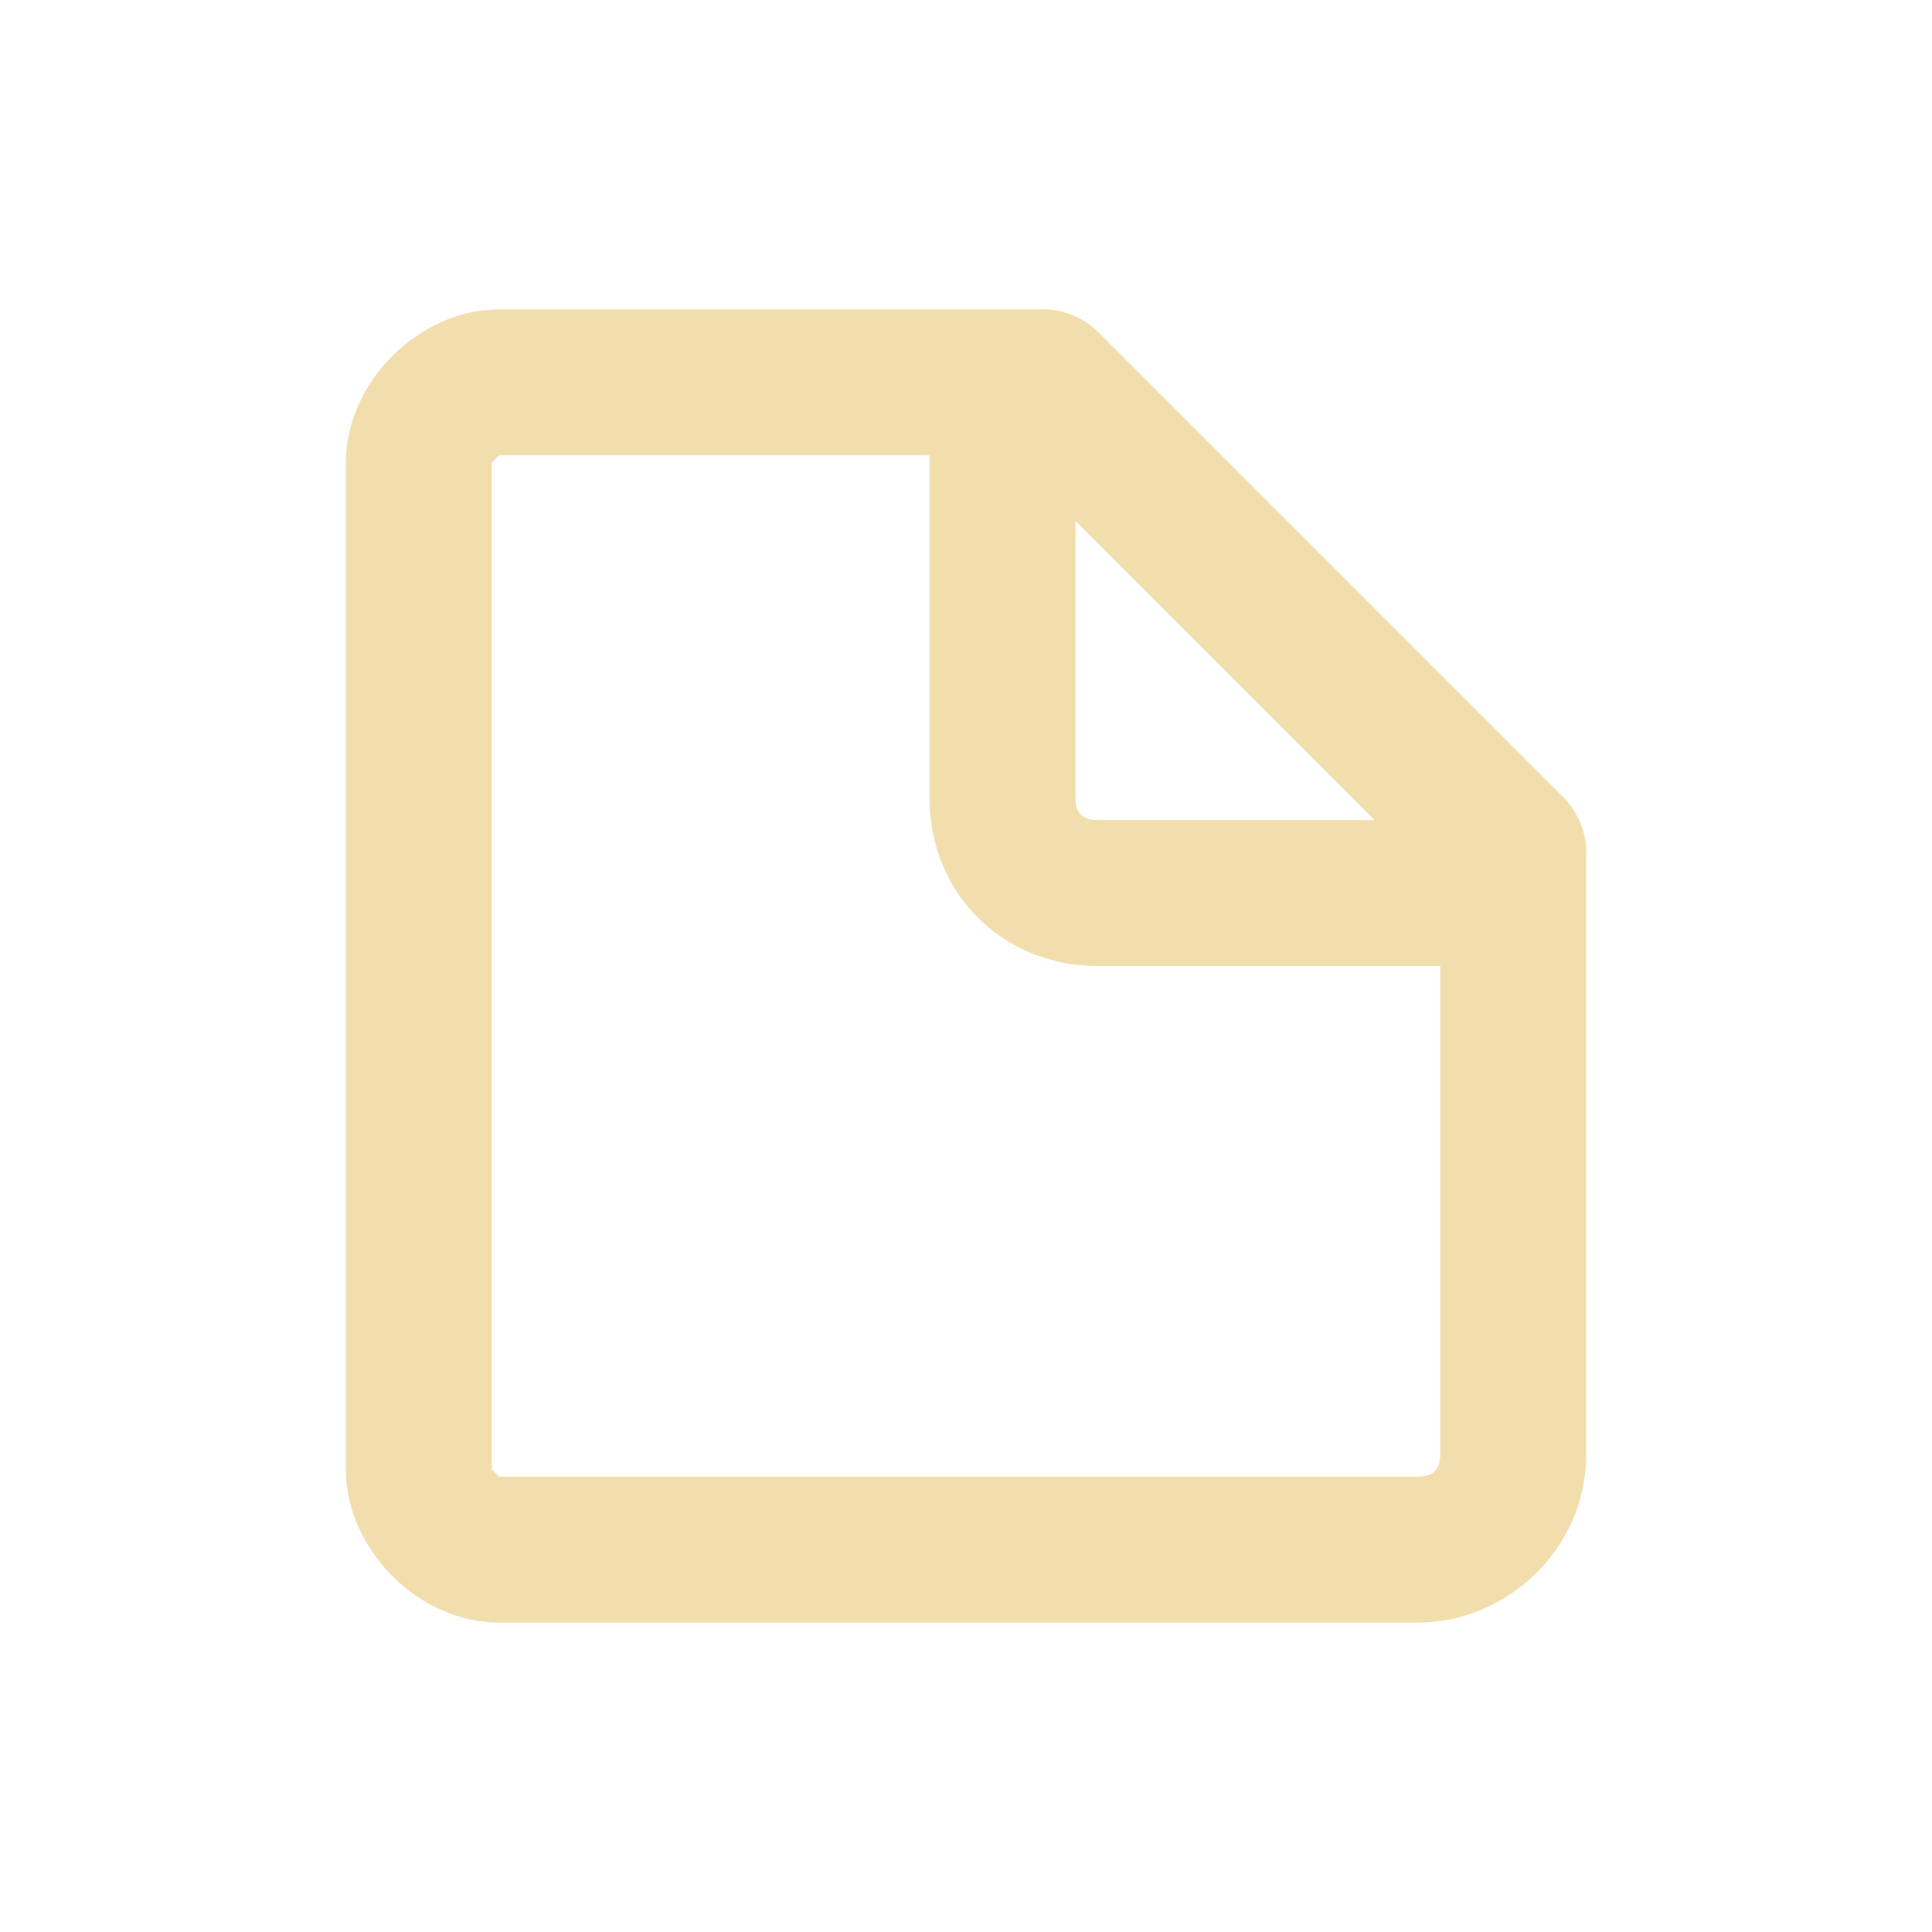 <?xml version="1.0" encoding="utf-8"?>
<!-- Generator: Adobe Illustrator 17.0.0, SVG Export Plug-In . SVG Version: 6.00 Build 0)  -->
<!DOCTYPE svg PUBLIC "-//W3C//DTD SVG 1.1//EN" "http://www.w3.org/Graphics/SVG/1.1/DTD/svg11.dtd">
<svg version="1.1" id="Layer_1" xmlns="http://www.w3.org/2000/svg" xmlns:xlink="http://www.w3.org/1999/xlink" x="0px" y="0px"
	 width="80px" height="80px" viewBox="0 0 80 80" enable-background="new 0 0 80 80" xml:space="preserve">
<path fill="#F1DEAC" d="M64.771,33.052L45.438,13.718c-0.604-0.604-1.51-0.906-2.115-0.906H20.666c-3.323,0-6.344,3.021-6.344,6.344
	v41.688c0,3.323,3.021,6.344,6.344,6.344H58.73c3.625,0,6.948-3.021,6.948-6.948V35.167C65.678,34.562,65.375,33.656,64.771,33.052z
	 M56.917,33.958H45.438c-0.604,0-0.906-0.302-0.906-0.906V21.573L56.917,33.958z M58.73,61.146H20.666l-0.302-0.302V19.156
	l0.302-0.302H38.49v14.198c0,3.927,3.021,6.948,6.948,6.948h14.198v20.24C59.636,60.844,59.334,61.146,58.73,61.146z"/>
</svg>

